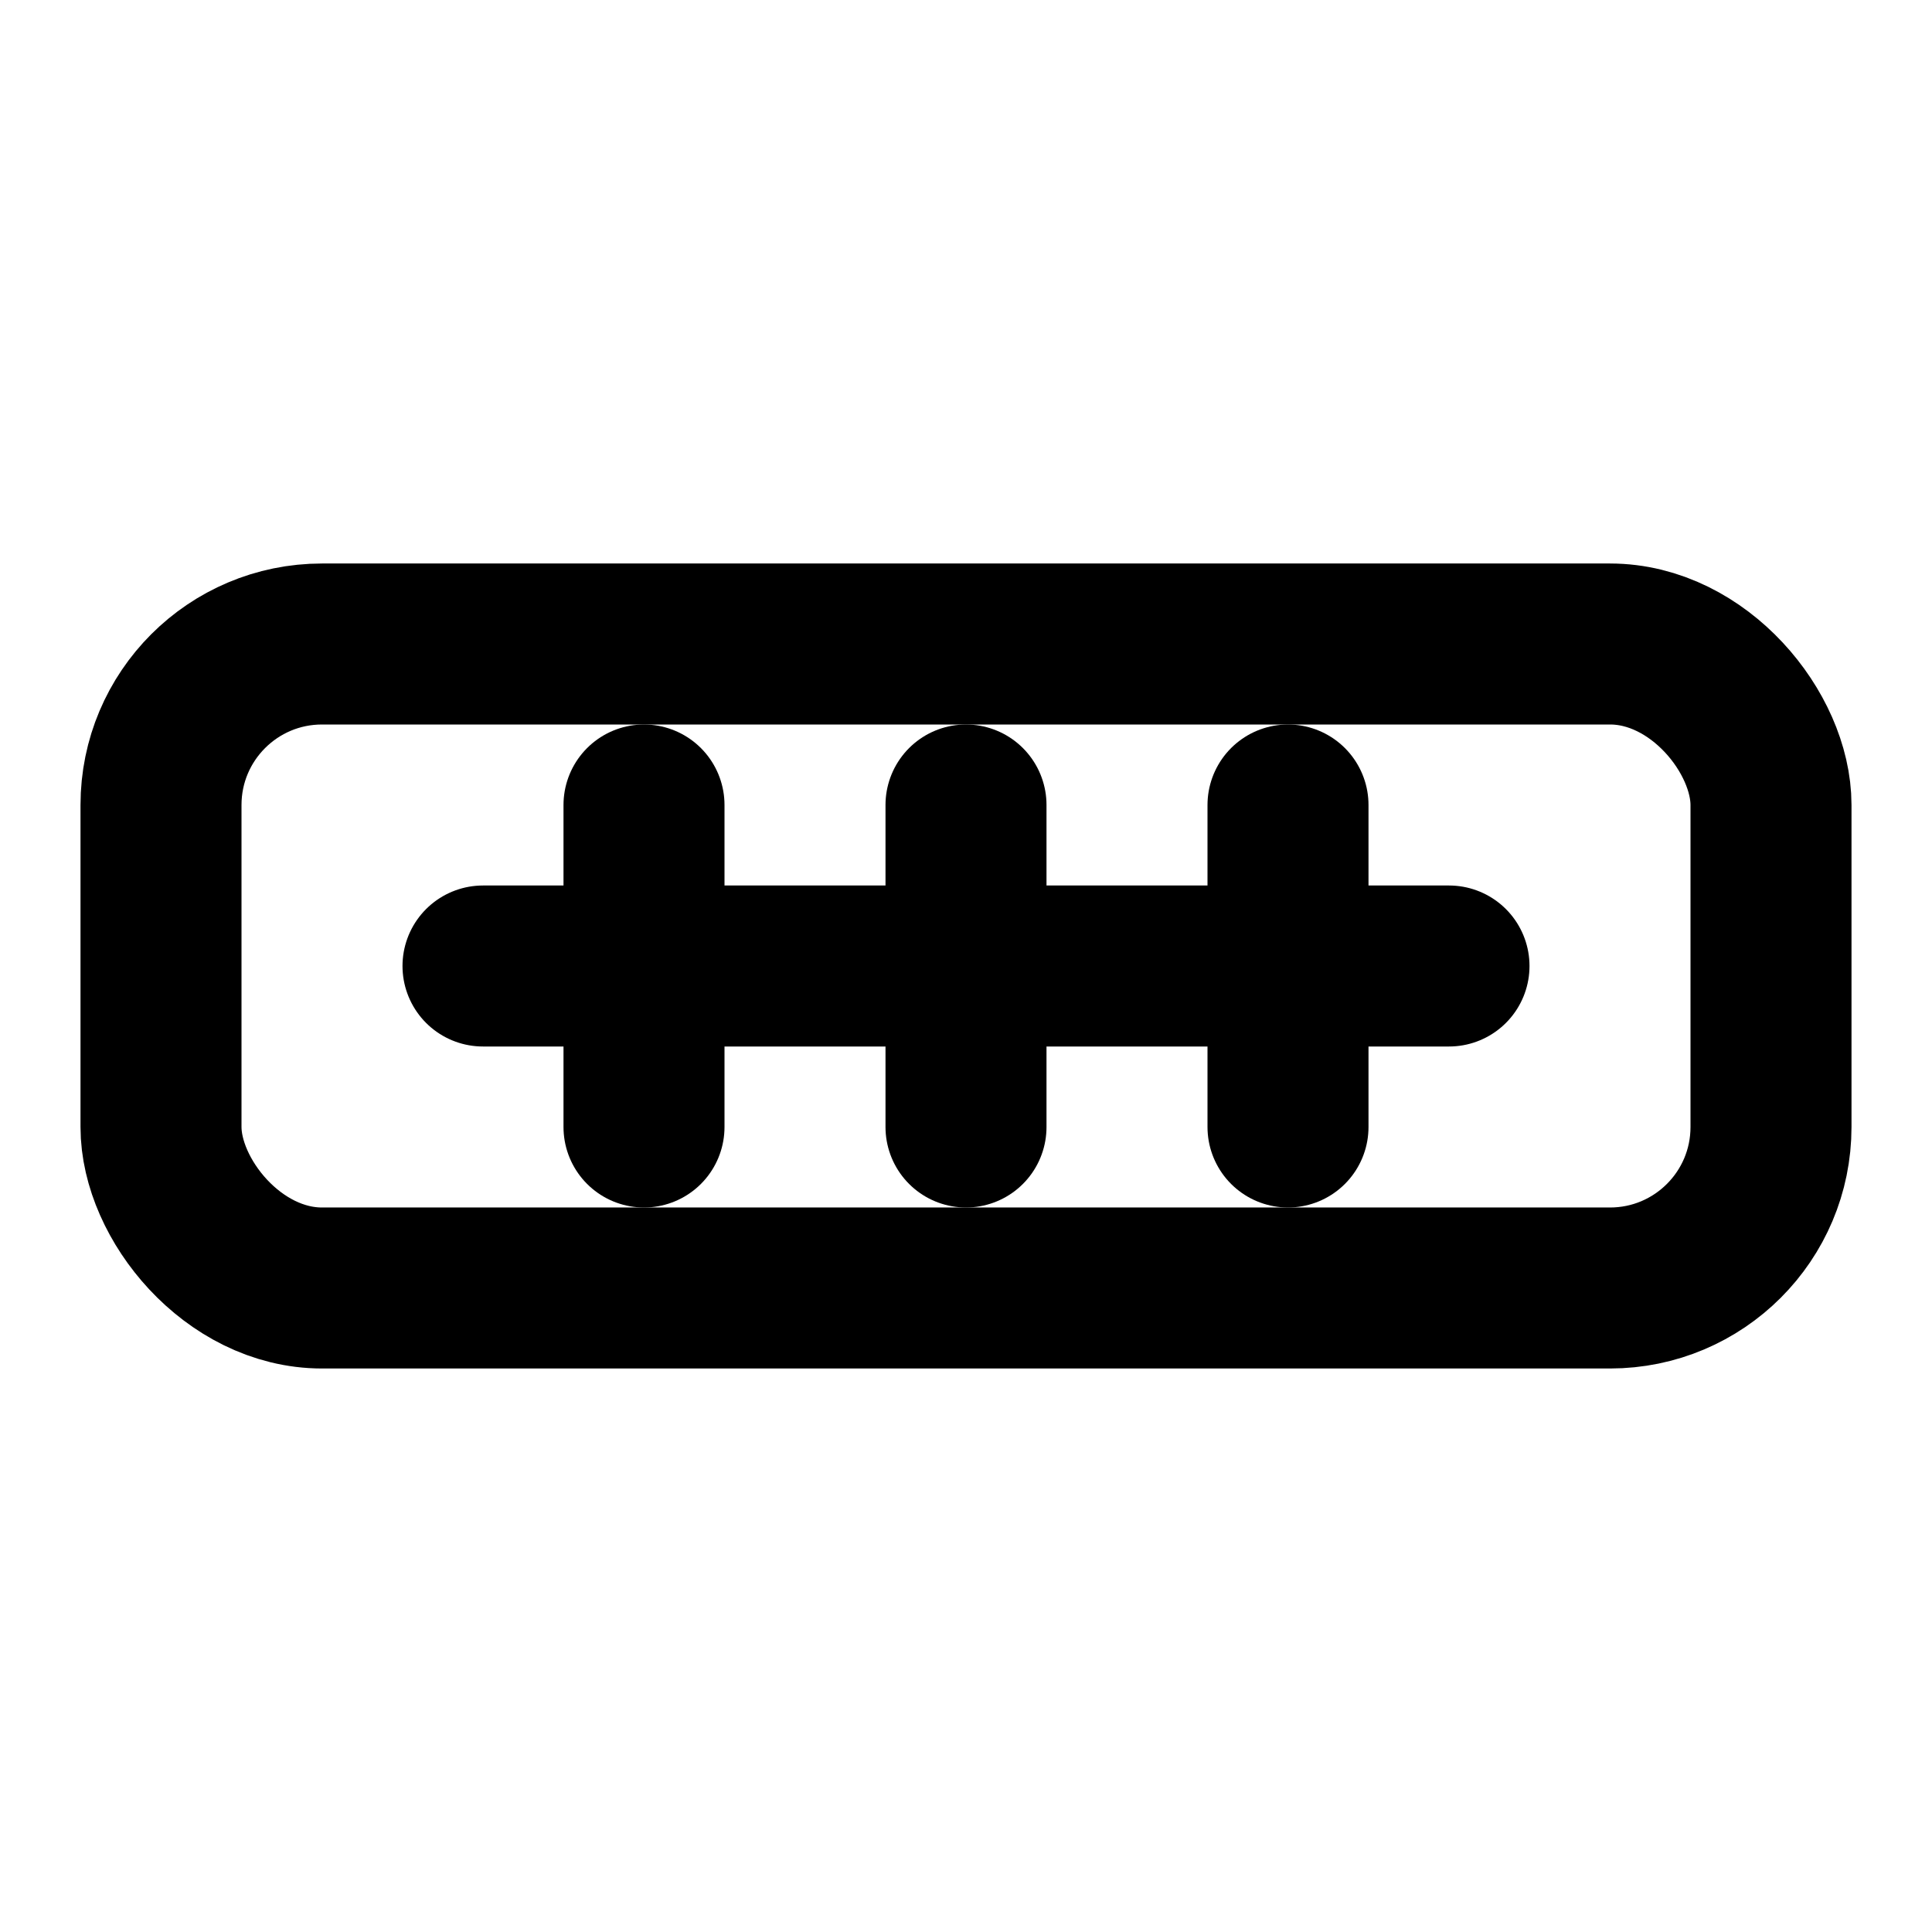 <svg xmlns="http://www.w3.org/2000/svg" width="24" height="24" viewBox="0 0 24 24" fill="none" stroke="currentColor" stroke-width="2" stroke-linecap="round" stroke-linejoin="round">
  <rect x="2" y="8" width="20" height="8" rx="2" ry="2"/>
  <line x1="6" y1="12" x2="18" y2="12"/>
  <line x1="8" y1="10" x2="8" y2="14"/>
  <line x1="12" y1="10" x2="12" y2="14"/>
  <line x1="16" y1="10" x2="16" y2="14"/>
</svg> 
